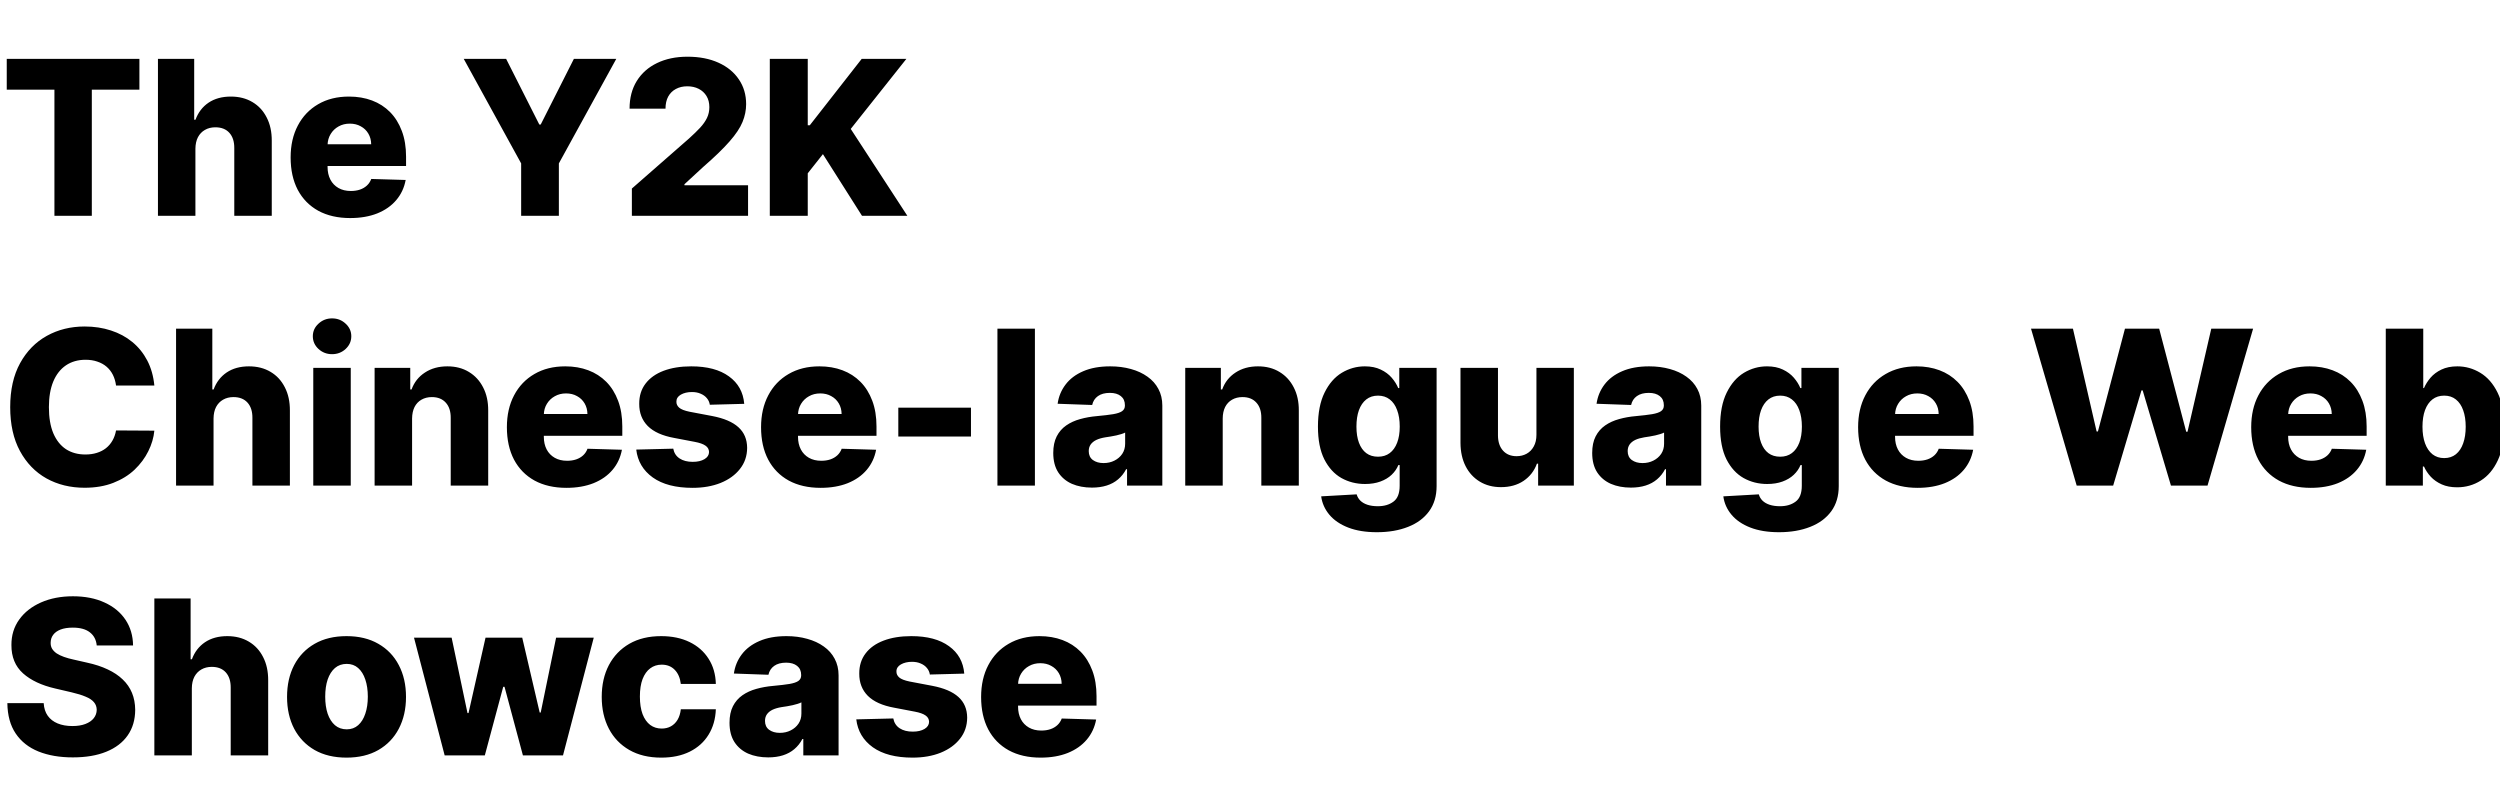 <svg width="139" height="45" viewBox="0 0 139 45" fill="none" xmlns="http://www.w3.org/2000/svg">
<g clip-path="url(#clip0_315_4795)">
<path d="M0.375 4.986V3.273H7.751V4.986H5.105V12H3.026V4.986H0.375ZM10.865 8.267V12H8.782V3.273H10.797V6.656H10.87C11.017 6.253 11.259 5.938 11.594 5.71C11.932 5.483 12.346 5.369 12.834 5.369C13.294 5.369 13.695 5.472 14.036 5.676C14.377 5.878 14.641 6.163 14.828 6.533C15.019 6.902 15.113 7.334 15.11 7.828V12H13.026V8.237C13.029 7.874 12.938 7.59 12.753 7.385C12.569 7.18 12.309 7.078 11.973 7.078C11.755 7.078 11.561 7.126 11.394 7.223C11.229 7.317 11.1 7.452 11.006 7.628C10.915 7.804 10.868 8.017 10.865 8.267ZM19.47 12.124C18.786 12.124 18.195 11.989 17.697 11.719C17.203 11.446 16.822 11.058 16.555 10.555C16.291 10.05 16.159 9.449 16.159 8.753C16.159 8.077 16.293 7.486 16.56 6.98C16.827 6.472 17.203 6.077 17.689 5.795C18.175 5.511 18.747 5.369 19.406 5.369C19.872 5.369 20.298 5.442 20.685 5.587C21.071 5.732 21.405 5.946 21.686 6.23C21.967 6.514 22.186 6.865 22.342 7.283C22.499 7.697 22.577 8.173 22.577 8.71V9.23H16.888V8.02H20.638C20.635 7.798 20.582 7.601 20.48 7.428C20.378 7.254 20.237 7.119 20.058 7.023C19.882 6.923 19.679 6.874 19.449 6.874C19.216 6.874 19.007 6.926 18.822 7.031C18.638 7.134 18.491 7.274 18.384 7.453C18.276 7.629 18.219 7.83 18.213 8.054V9.286C18.213 9.553 18.266 9.787 18.371 9.989C18.476 10.188 18.625 10.342 18.818 10.453C19.011 10.564 19.241 10.619 19.509 10.619C19.693 10.619 19.861 10.594 20.011 10.543C20.162 10.492 20.291 10.416 20.399 10.317C20.507 10.217 20.588 10.095 20.642 9.95L22.555 10.006C22.476 10.435 22.301 10.808 22.031 11.126C21.764 11.442 21.413 11.688 20.979 11.864C20.544 12.037 20.041 12.124 19.47 12.124ZM25.784 3.273H28.141L29.986 6.925H30.063L31.908 3.273H34.265L31.073 9.085V12H28.976V9.085L25.784 3.273ZM35.132 12V10.483L38.315 7.696C38.554 7.48 38.757 7.283 38.924 7.104C39.092 6.922 39.22 6.74 39.308 6.558C39.396 6.374 39.44 6.173 39.44 5.957C39.44 5.716 39.387 5.51 39.282 5.34C39.177 5.166 39.032 5.033 38.848 4.939C38.663 4.845 38.451 4.798 38.213 4.798C37.971 4.798 37.76 4.848 37.578 4.947C37.396 5.044 37.254 5.185 37.152 5.369C37.052 5.554 37.002 5.778 37.002 6.043H35.004C35.004 5.449 35.137 4.936 35.404 4.504C35.672 4.072 36.047 3.74 36.529 3.507C37.015 3.271 37.579 3.153 38.221 3.153C38.883 3.153 39.458 3.264 39.947 3.486C40.436 3.707 40.814 4.017 41.081 4.415C41.35 4.81 41.485 5.269 41.485 5.791C41.485 6.124 41.419 6.453 41.285 6.78C41.152 7.107 40.912 7.467 40.565 7.862C40.221 8.257 39.733 8.73 39.099 9.281L38.055 10.244V10.3H41.592V12H35.132ZM42.801 12V3.273H44.911V6.963H45.026L47.911 3.273H50.395L47.301 7.168L50.45 12H47.928L45.754 8.57L44.911 9.635V12H42.801ZM8.582 21.435H6.452C6.423 21.216 6.365 21.018 6.277 20.842C6.189 20.666 6.072 20.516 5.928 20.391C5.783 20.266 5.611 20.171 5.412 20.105C5.216 20.037 4.999 20.003 4.76 20.003C4.337 20.003 3.972 20.107 3.665 20.314C3.361 20.521 3.126 20.821 2.962 21.213C2.8 21.605 2.719 22.079 2.719 22.636C2.719 23.216 2.801 23.702 2.966 24.094C3.134 24.483 3.368 24.777 3.669 24.976C3.973 25.172 4.332 25.27 4.747 25.27C4.98 25.27 5.192 25.24 5.382 25.18C5.575 25.121 5.744 25.034 5.889 24.921C6.037 24.804 6.158 24.663 6.251 24.499C6.348 24.331 6.415 24.142 6.452 23.932L8.582 23.945C8.545 24.331 8.433 24.712 8.246 25.087C8.061 25.462 7.807 25.804 7.483 26.114C7.159 26.421 6.764 26.665 6.298 26.847C5.835 27.028 5.304 27.119 4.705 27.119C3.915 27.119 3.207 26.946 2.582 26.599C1.96 26.25 1.469 25.741 1.108 25.074C0.747 24.406 0.567 23.594 0.567 22.636C0.567 21.676 0.75 20.862 1.116 20.195C1.483 19.527 1.979 19.02 2.604 18.673C3.229 18.327 3.929 18.153 4.705 18.153C5.233 18.153 5.722 18.227 6.17 18.375C6.619 18.52 7.014 18.733 7.355 19.014C7.696 19.293 7.973 19.635 8.186 20.041C8.399 20.447 8.531 20.912 8.582 21.435ZM11.873 23.267V27H9.789V18.273H11.805V21.656H11.877C12.025 21.253 12.267 20.938 12.602 20.71C12.94 20.483 13.353 20.369 13.842 20.369C14.302 20.369 14.703 20.472 15.044 20.676C15.385 20.878 15.649 21.163 15.836 21.533C16.027 21.902 16.12 22.334 16.118 22.828V27H14.034V23.237C14.037 22.874 13.946 22.59 13.761 22.385C13.576 22.18 13.316 22.078 12.981 22.078C12.762 22.078 12.569 22.126 12.402 22.223C12.237 22.317 12.108 22.452 12.014 22.628C11.923 22.804 11.876 23.017 11.873 23.267ZM17.418 27V20.454H19.502V27H17.418ZM18.462 19.692C18.17 19.692 17.918 19.595 17.708 19.402C17.498 19.206 17.393 18.97 17.393 18.695C17.393 18.422 17.498 18.189 17.708 17.996C17.918 17.8 18.17 17.702 18.462 17.702C18.758 17.702 19.009 17.8 19.217 17.996C19.427 18.189 19.532 18.422 19.532 18.695C19.532 18.97 19.427 19.206 19.217 19.402C19.009 19.595 18.758 19.692 18.462 19.692ZM22.912 23.267V27H20.828V20.454H22.81V21.656H22.882C23.027 21.256 23.275 20.942 23.624 20.715C23.973 20.484 24.39 20.369 24.873 20.369C25.333 20.369 25.732 20.473 26.07 20.68C26.411 20.885 26.675 21.172 26.863 21.541C27.053 21.908 27.147 22.337 27.144 22.828V27H25.06V23.237C25.063 22.874 24.971 22.59 24.783 22.385C24.598 22.18 24.341 22.078 24.012 22.078C23.793 22.078 23.6 22.126 23.432 22.223C23.267 22.317 23.14 22.452 23.049 22.628C22.961 22.804 22.915 23.017 22.912 23.267ZM31.494 27.124C30.809 27.124 30.218 26.989 29.721 26.719C29.227 26.446 28.846 26.058 28.579 25.555C28.315 25.05 28.183 24.449 28.183 23.753C28.183 23.077 28.316 22.486 28.583 21.98C28.85 21.472 29.227 21.077 29.712 20.796C30.198 20.511 30.771 20.369 31.43 20.369C31.896 20.369 32.322 20.442 32.708 20.587C33.094 20.732 33.428 20.946 33.71 21.23C33.991 21.514 34.21 21.865 34.366 22.283C34.522 22.697 34.6 23.173 34.6 23.71V24.23H28.911V23.02H32.661C32.658 22.798 32.606 22.601 32.504 22.428C32.401 22.254 32.261 22.119 32.082 22.023C31.906 21.923 31.702 21.874 31.472 21.874C31.239 21.874 31.031 21.926 30.846 22.031C30.661 22.134 30.515 22.274 30.407 22.453C30.299 22.629 30.242 22.829 30.237 23.054V24.285C30.237 24.553 30.289 24.787 30.394 24.989C30.499 25.188 30.648 25.342 30.842 25.453C31.035 25.564 31.265 25.619 31.532 25.619C31.717 25.619 31.884 25.594 32.035 25.543C32.185 25.491 32.315 25.416 32.423 25.317C32.531 25.217 32.612 25.095 32.665 24.95L34.579 25.006C34.499 25.435 34.325 25.808 34.055 26.126C33.788 26.442 33.437 26.688 33.002 26.864C32.567 27.037 32.065 27.124 31.494 27.124ZM41.379 22.453L39.466 22.504C39.446 22.368 39.392 22.247 39.304 22.142C39.216 22.034 39.1 21.95 38.958 21.891C38.819 21.828 38.657 21.797 38.473 21.797C38.231 21.797 38.025 21.845 37.855 21.942C37.687 22.038 37.605 22.169 37.608 22.334C37.605 22.462 37.656 22.572 37.761 22.666C37.869 22.76 38.061 22.835 38.336 22.892L39.598 23.131C40.251 23.256 40.737 23.463 41.055 23.753C41.376 24.043 41.538 24.426 41.541 24.903C41.538 25.352 41.404 25.743 41.14 26.075C40.879 26.408 40.521 26.666 40.066 26.851C39.612 27.033 39.092 27.124 38.507 27.124C37.572 27.124 36.835 26.932 36.295 26.548C35.758 26.162 35.451 25.645 35.375 24.997L37.433 24.946C37.478 25.185 37.596 25.366 37.787 25.491C37.977 25.616 38.22 25.679 38.515 25.679C38.782 25.679 39 25.629 39.167 25.53C39.335 25.43 39.42 25.298 39.423 25.134C39.42 24.986 39.355 24.868 39.227 24.78C39.099 24.689 38.899 24.618 38.626 24.567L37.484 24.349C36.828 24.23 36.339 24.01 36.018 23.689C35.697 23.365 35.538 22.953 35.541 22.453C35.538 22.016 35.654 21.642 35.89 21.332C36.126 21.02 36.461 20.781 36.896 20.616C37.331 20.452 37.843 20.369 38.434 20.369C39.321 20.369 40.02 20.555 40.531 20.928C41.042 21.297 41.325 21.805 41.379 22.453ZM45.626 27.124C44.942 27.124 44.351 26.989 43.854 26.719C43.359 26.446 42.979 26.058 42.712 25.555C42.447 25.05 42.315 24.449 42.315 23.753C42.315 23.077 42.449 22.486 42.716 21.98C42.983 21.472 43.359 21.077 43.845 20.796C44.331 20.511 44.903 20.369 45.562 20.369C46.028 20.369 46.455 20.442 46.841 20.587C47.227 20.732 47.561 20.946 47.842 21.23C48.124 21.514 48.342 21.865 48.499 22.283C48.655 22.697 48.733 23.173 48.733 23.71V24.23H43.044V23.02H46.794C46.791 22.798 46.739 22.601 46.636 22.428C46.534 22.254 46.393 22.119 46.214 22.023C46.038 21.923 45.835 21.874 45.605 21.874C45.372 21.874 45.163 21.926 44.979 22.031C44.794 22.134 44.648 22.274 44.54 22.453C44.432 22.629 44.375 22.829 44.369 23.054V24.285C44.369 24.553 44.422 24.787 44.527 24.989C44.632 25.188 44.781 25.342 44.974 25.453C45.168 25.564 45.398 25.619 45.665 25.619C45.849 25.619 46.017 25.594 46.168 25.543C46.318 25.491 46.447 25.416 46.555 25.317C46.663 25.217 46.744 25.095 46.798 24.95L48.712 25.006C48.632 25.435 48.457 25.808 48.188 26.126C47.92 26.442 47.57 26.688 47.135 26.864C46.7 27.037 46.197 27.124 45.626 27.124ZM53.986 22.666V24.273H49.946V22.666H53.986ZM57.541 18.273V27H55.457V18.273H57.541ZM60.713 27.111C60.295 27.111 59.924 27.041 59.6 26.902C59.279 26.76 59.025 26.547 58.838 26.263C58.653 25.976 58.561 25.616 58.561 25.185C58.561 24.821 58.625 24.514 58.752 24.264C58.88 24.014 59.056 23.811 59.281 23.655C59.505 23.499 59.764 23.381 60.056 23.301C60.349 23.219 60.662 23.163 60.994 23.135C61.366 23.101 61.666 23.065 61.893 23.028C62.12 22.989 62.285 22.933 62.387 22.862C62.493 22.788 62.545 22.685 62.545 22.551V22.53C62.545 22.311 62.47 22.142 62.319 22.023C62.169 21.903 61.966 21.844 61.71 21.844C61.434 21.844 61.213 21.903 61.045 22.023C60.877 22.142 60.771 22.307 60.725 22.517L58.804 22.449C58.86 22.051 59.007 21.696 59.243 21.384C59.481 21.068 59.808 20.821 60.223 20.642C60.64 20.46 61.142 20.369 61.727 20.369C62.145 20.369 62.529 20.419 62.882 20.518C63.234 20.615 63.541 20.757 63.802 20.945C64.064 21.129 64.265 21.357 64.407 21.626C64.552 21.896 64.625 22.204 64.625 22.551V27H62.664V26.088H62.613C62.497 26.31 62.348 26.497 62.166 26.651C61.987 26.804 61.775 26.919 61.531 26.996C61.289 27.072 61.017 27.111 60.713 27.111ZM61.356 25.747C61.581 25.747 61.782 25.702 61.961 25.611C62.143 25.52 62.288 25.395 62.396 25.236C62.504 25.074 62.558 24.886 62.558 24.673V24.051C62.498 24.082 62.426 24.111 62.341 24.136C62.258 24.162 62.167 24.186 62.068 24.209C61.968 24.232 61.866 24.251 61.761 24.268C61.656 24.285 61.555 24.301 61.458 24.315C61.262 24.347 61.095 24.395 60.956 24.46C60.819 24.526 60.714 24.611 60.64 24.716C60.569 24.818 60.534 24.94 60.534 25.082C60.534 25.298 60.61 25.463 60.764 25.577C60.92 25.69 61.118 25.747 61.356 25.747ZM67.983 23.267V27H65.899V20.454H67.88V21.656H67.953C68.098 21.256 68.345 20.942 68.694 20.715C69.044 20.484 69.46 20.369 69.943 20.369C70.403 20.369 70.802 20.473 71.14 20.68C71.481 20.885 71.745 21.172 71.933 21.541C72.123 21.908 72.217 22.337 72.214 22.828V27H70.13V23.237C70.133 22.874 70.041 22.59 69.853 22.385C69.669 22.18 69.412 22.078 69.082 22.078C68.863 22.078 68.67 22.126 68.502 22.223C68.338 22.317 68.21 22.452 68.119 22.628C68.031 22.804 67.985 23.017 67.983 23.267ZM76.555 29.591C75.933 29.591 75.401 29.504 74.957 29.331C74.514 29.158 74.166 28.921 73.913 28.619C73.661 28.318 73.509 27.977 73.457 27.597L75.43 27.486C75.467 27.619 75.536 27.736 75.635 27.835C75.737 27.935 75.869 28.011 76.031 28.065C76.196 28.119 76.389 28.146 76.611 28.146C76.96 28.146 77.249 28.061 77.476 27.891C77.706 27.723 77.821 27.429 77.821 27.009V25.858H77.749C77.666 26.06 77.541 26.24 77.374 26.399C77.206 26.558 76.997 26.683 76.747 26.774C76.5 26.865 76.216 26.91 75.895 26.91C75.418 26.91 74.98 26.8 74.582 26.578C74.188 26.354 73.871 26.007 73.632 25.538C73.396 25.067 73.278 24.46 73.278 23.719C73.278 22.954 73.401 22.325 73.645 21.831C73.889 21.334 74.209 20.966 74.604 20.727C75.001 20.489 75.429 20.369 75.886 20.369C76.23 20.369 76.524 20.429 76.768 20.548C77.016 20.665 77.219 20.815 77.378 21C77.537 21.185 77.658 21.376 77.74 21.575H77.8V20.454H79.875V27.026C79.875 27.579 79.736 28.047 79.457 28.428C79.179 28.808 78.79 29.097 78.29 29.293C77.79 29.491 77.212 29.591 76.555 29.591ZM76.619 25.393C76.872 25.393 77.088 25.327 77.267 25.193C77.446 25.06 77.584 24.868 77.68 24.618C77.777 24.368 77.825 24.068 77.825 23.719C77.825 23.364 77.777 23.058 77.68 22.803C77.587 22.544 77.449 22.345 77.267 22.206C77.088 22.067 76.872 21.997 76.619 21.997C76.361 21.997 76.142 22.068 75.963 22.21C75.784 22.352 75.648 22.553 75.554 22.811C75.463 23.067 75.418 23.369 75.418 23.719C75.418 24.068 75.464 24.368 75.558 24.618C75.652 24.868 75.787 25.06 75.963 25.193C76.142 25.327 76.361 25.393 76.619 25.393ZM85.426 24.175V20.454H87.506V27H85.52V25.781H85.452C85.307 26.182 85.06 26.5 84.711 26.736C84.364 26.969 83.945 27.085 83.453 27.085C83.007 27.085 82.615 26.983 82.277 26.778C81.939 26.574 81.676 26.288 81.489 25.922C81.301 25.553 81.206 25.121 81.203 24.626V20.454H83.287V24.217C83.29 24.572 83.384 24.852 83.569 25.057C83.753 25.261 84.005 25.364 84.323 25.364C84.53 25.364 84.716 25.318 84.881 25.227C85.049 25.134 85.181 24.999 85.277 24.822C85.377 24.643 85.426 24.428 85.426 24.175ZM90.678 27.111C90.26 27.111 89.889 27.041 89.565 26.902C89.244 26.76 88.99 26.547 88.803 26.263C88.618 25.976 88.526 25.616 88.526 25.185C88.526 24.821 88.589 24.514 88.717 24.264C88.845 24.014 89.021 23.811 89.246 23.655C89.47 23.499 89.729 23.381 90.021 23.301C90.314 23.219 90.626 23.163 90.959 23.135C91.331 23.101 91.631 23.065 91.858 23.028C92.085 22.989 92.25 22.933 92.352 22.862C92.457 22.788 92.51 22.685 92.51 22.551V22.53C92.51 22.311 92.435 22.142 92.284 22.023C92.134 21.903 91.93 21.844 91.675 21.844C91.399 21.844 91.178 21.903 91.01 22.023C90.842 22.142 90.736 22.307 90.69 22.517L88.768 22.449C88.825 22.051 88.972 21.696 89.207 21.384C89.446 21.068 89.773 20.821 90.188 20.642C90.605 20.46 91.107 20.369 91.692 20.369C92.109 20.369 92.494 20.419 92.847 20.518C93.199 20.615 93.506 20.757 93.767 20.945C94.028 21.129 94.23 21.357 94.372 21.626C94.517 21.896 94.589 22.204 94.589 22.551V27H92.629V26.088H92.578C92.462 26.31 92.313 26.497 92.131 26.651C91.952 26.804 91.74 26.919 91.496 26.996C91.254 27.072 90.982 27.111 90.678 27.111ZM91.321 25.747C91.545 25.747 91.747 25.702 91.926 25.611C92.108 25.52 92.253 25.395 92.361 25.236C92.469 25.074 92.523 24.886 92.523 24.673V24.051C92.463 24.082 92.391 24.111 92.305 24.136C92.223 24.162 92.132 24.186 92.033 24.209C91.933 24.232 91.831 24.251 91.726 24.268C91.621 24.285 91.52 24.301 91.423 24.315C91.227 24.347 91.06 24.395 90.92 24.46C90.784 24.526 90.679 24.611 90.605 24.716C90.534 24.818 90.499 24.94 90.499 25.082C90.499 25.298 90.575 25.463 90.729 25.577C90.885 25.69 91.082 25.747 91.321 25.747ZM98.915 29.591C98.293 29.591 97.76 29.504 97.317 29.331C96.874 29.158 96.526 28.921 96.273 28.619C96.02 28.318 95.868 27.977 95.817 27.597L97.79 27.486C97.827 27.619 97.895 27.736 97.994 27.835C98.097 27.935 98.229 28.011 98.391 28.065C98.555 28.119 98.749 28.146 98.97 28.146C99.32 28.146 99.608 28.061 99.835 27.891C100.065 27.723 100.18 27.429 100.18 27.009V25.858H100.108C100.026 26.06 99.901 26.24 99.733 26.399C99.565 26.558 99.357 26.683 99.107 26.774C98.859 26.865 98.575 26.91 98.254 26.91C97.777 26.91 97.339 26.8 96.942 26.578C96.547 26.354 96.23 26.007 95.991 25.538C95.756 25.067 95.638 24.46 95.638 23.719C95.638 22.954 95.76 22.325 96.004 21.831C96.249 21.334 96.568 20.966 96.963 20.727C97.361 20.489 97.788 20.369 98.246 20.369C98.589 20.369 98.884 20.429 99.128 20.548C99.375 20.665 99.578 20.815 99.737 21C99.896 21.185 100.017 21.376 100.099 21.575H100.159V20.454H102.234V27.026C102.234 27.579 102.095 28.047 101.817 28.428C101.538 28.808 101.149 29.097 100.649 29.293C100.149 29.491 99.571 29.591 98.915 29.591ZM98.979 25.393C99.232 25.393 99.447 25.327 99.626 25.193C99.805 25.06 99.943 24.868 100.04 24.618C100.136 24.368 100.185 24.068 100.185 23.719C100.185 23.364 100.136 23.058 100.04 22.803C99.946 22.544 99.808 22.345 99.626 22.206C99.447 22.067 99.232 21.997 98.979 21.997C98.72 21.997 98.501 22.068 98.322 22.21C98.143 22.352 98.007 22.553 97.913 22.811C97.822 23.067 97.777 23.369 97.777 23.719C97.777 24.068 97.824 24.368 97.918 24.618C98.011 24.868 98.146 25.06 98.322 25.193C98.501 25.327 98.72 25.393 98.979 25.393ZM106.623 27.124C105.938 27.124 105.347 26.989 104.85 26.719C104.355 26.446 103.975 26.058 103.708 25.555C103.444 25.05 103.311 24.449 103.311 23.753C103.311 23.077 103.445 22.486 103.712 21.98C103.979 21.472 104.355 21.077 104.841 20.796C105.327 20.511 105.9 20.369 106.559 20.369C107.025 20.369 107.451 20.442 107.837 20.587C108.223 20.732 108.557 20.946 108.838 21.23C109.12 21.514 109.338 21.865 109.495 22.283C109.651 22.697 109.729 23.173 109.729 23.71V24.23H104.04V23.02H107.79C107.787 22.798 107.735 22.601 107.632 22.428C107.53 22.254 107.39 22.119 107.211 22.023C107.034 21.923 106.831 21.874 106.601 21.874C106.368 21.874 106.159 21.926 105.975 22.031C105.79 22.134 105.644 22.274 105.536 22.453C105.428 22.629 105.371 22.829 105.365 23.054V24.285C105.365 24.553 105.418 24.787 105.523 24.989C105.628 25.188 105.777 25.342 105.971 25.453C106.164 25.564 106.394 25.619 106.661 25.619C106.846 25.619 107.013 25.594 107.164 25.543C107.314 25.491 107.444 25.416 107.551 25.317C107.659 25.217 107.74 25.095 107.794 24.95L109.708 25.006C109.628 25.435 109.453 25.808 109.184 26.126C108.917 26.442 108.566 26.688 108.131 26.864C107.696 27.037 107.194 27.124 106.623 27.124ZM115.464 27L112.924 18.273H115.255L116.572 23.991H116.644L118.148 18.273H120.049L121.553 24.004H121.626L122.947 18.273H125.273L122.738 27H120.705L119.133 21.707H119.065L117.492 27H115.464ZM128.478 27.124C127.793 27.124 127.202 26.989 126.705 26.719C126.211 26.446 125.83 26.058 125.563 25.555C125.299 25.05 125.167 24.449 125.167 23.753C125.167 23.077 125.3 22.486 125.567 21.98C125.835 21.472 126.211 21.077 126.697 20.796C127.183 20.511 127.755 20.369 128.414 20.369C128.88 20.369 129.306 20.442 129.692 20.587C130.079 20.732 130.413 20.946 130.694 21.23C130.975 21.514 131.194 21.865 131.35 22.283C131.506 22.697 131.585 23.173 131.585 23.71V24.23H125.896V23.02H129.646C129.643 22.798 129.59 22.601 129.488 22.428C129.386 22.254 129.245 22.119 129.066 22.023C128.89 21.923 128.687 21.874 128.457 21.874C128.224 21.874 128.015 21.926 127.83 22.031C127.646 22.134 127.499 22.274 127.391 22.453C127.283 22.629 127.227 22.829 127.221 23.054V24.285C127.221 24.553 127.273 24.787 127.379 24.989C127.484 25.188 127.633 25.342 127.826 25.453C128.019 25.564 128.249 25.619 128.516 25.619C128.701 25.619 128.869 25.594 129.019 25.543C129.17 25.491 129.299 25.416 129.407 25.317C129.515 25.217 129.596 25.095 129.65 24.95L131.563 25.006C131.484 25.435 131.309 25.808 131.039 26.126C130.772 26.442 130.421 26.688 129.987 26.864C129.552 27.037 129.049 27.124 128.478 27.124ZM132.649 27V18.273H134.733V21.575H134.775C134.86 21.376 134.981 21.185 135.137 21C135.297 20.815 135.498 20.665 135.743 20.548C135.99 20.429 136.285 20.369 136.629 20.369C137.083 20.369 137.508 20.489 137.903 20.727C138.301 20.966 138.622 21.334 138.866 21.831C139.11 22.328 139.233 22.962 139.233 23.732C139.233 24.473 139.115 25.094 138.879 25.594C138.646 26.094 138.331 26.469 137.933 26.719C137.538 26.969 137.099 27.094 136.616 27.094C136.287 27.094 136.001 27.04 135.76 26.932C135.518 26.824 135.315 26.682 135.15 26.506C134.988 26.329 134.863 26.141 134.775 25.939H134.711V27H132.649ZM134.69 23.727C134.69 24.079 134.737 24.386 134.831 24.648C134.927 24.909 135.065 25.112 135.244 25.257C135.426 25.399 135.643 25.47 135.896 25.47C136.152 25.47 136.369 25.399 136.548 25.257C136.727 25.112 136.862 24.909 136.953 24.648C137.047 24.386 137.093 24.079 137.093 23.727C137.093 23.375 137.047 23.07 136.953 22.811C136.862 22.553 136.727 22.352 136.548 22.21C136.372 22.068 136.154 21.997 135.896 21.997C135.64 21.997 135.423 22.067 135.244 22.206C135.065 22.345 134.927 22.544 134.831 22.803C134.737 23.061 134.69 23.369 134.69 23.727ZM5.378 35.889C5.349 35.577 5.223 35.334 4.999 35.16C4.777 34.984 4.46 34.896 4.048 34.896C3.776 34.896 3.548 34.932 3.366 35.003C3.185 35.074 3.048 35.172 2.957 35.297C2.866 35.419 2.82 35.56 2.817 35.719C2.811 35.849 2.837 35.965 2.893 36.064C2.953 36.163 3.038 36.251 3.149 36.328C3.263 36.402 3.399 36.467 3.558 36.524C3.717 36.581 3.896 36.631 4.095 36.673L4.845 36.844C5.277 36.938 5.658 37.062 5.987 37.219C6.32 37.375 6.598 37.561 6.822 37.777C7.05 37.993 7.222 38.242 7.338 38.523C7.455 38.804 7.514 39.119 7.517 39.469C7.514 40.02 7.375 40.493 7.099 40.888C6.824 41.283 6.428 41.585 5.911 41.795C5.396 42.006 4.776 42.111 4.048 42.111C3.318 42.111 2.682 42.001 2.139 41.783C1.597 41.564 1.175 41.231 0.874 40.785C0.572 40.34 0.418 39.776 0.409 39.094H2.429C2.446 39.375 2.521 39.609 2.655 39.797C2.788 39.984 2.972 40.126 3.205 40.223C3.44 40.32 3.713 40.368 4.023 40.368C4.307 40.368 4.548 40.33 4.747 40.253C4.949 40.176 5.104 40.07 5.212 39.933C5.32 39.797 5.375 39.641 5.378 39.465C5.375 39.3 5.324 39.159 5.224 39.043C5.125 38.923 4.972 38.821 4.764 38.736C4.56 38.648 4.298 38.567 3.98 38.493L3.068 38.28C2.312 38.106 1.717 37.827 1.283 37.44C0.848 37.051 0.632 36.526 0.635 35.864C0.632 35.324 0.777 34.851 1.07 34.445C1.362 34.038 1.767 33.722 2.284 33.494C2.801 33.267 3.391 33.153 4.053 33.153C4.729 33.153 5.315 33.269 5.812 33.499C6.312 33.726 6.7 34.045 6.976 34.457C7.251 34.869 7.392 35.347 7.398 35.889H5.378ZM10.666 38.267V42H8.582V33.273H10.598V36.656H10.67C10.818 36.253 11.06 35.938 11.395 35.71C11.733 35.483 12.146 35.369 12.635 35.369C13.095 35.369 13.496 35.472 13.837 35.676C14.178 35.878 14.442 36.163 14.629 36.533C14.82 36.902 14.913 37.334 14.911 37.828V42H12.827V38.237C12.83 37.874 12.739 37.59 12.554 37.385C12.369 37.18 12.109 37.078 11.774 37.078C11.555 37.078 11.362 37.126 11.195 37.223C11.03 37.317 10.901 37.452 10.807 37.628C10.716 37.804 10.669 38.017 10.666 38.267ZM19.267 42.124C18.579 42.124 17.988 41.983 17.494 41.702C17.002 41.418 16.623 41.023 16.356 40.517C16.092 40.008 15.96 39.419 15.96 38.749C15.96 38.075 16.092 37.486 16.356 36.98C16.623 36.472 17.002 36.077 17.494 35.795C17.988 35.511 18.579 35.369 19.267 35.369C19.954 35.369 20.544 35.511 21.035 35.795C21.529 36.077 21.909 36.472 22.173 36.98C22.44 37.486 22.574 38.075 22.574 38.749C22.574 39.419 22.44 40.008 22.173 40.517C21.909 41.023 21.529 41.418 21.035 41.702C20.544 41.983 19.954 42.124 19.267 42.124ZM19.279 40.551C19.529 40.551 19.741 40.474 19.914 40.321C20.088 40.168 20.22 39.955 20.311 39.682C20.404 39.409 20.451 39.094 20.451 38.736C20.451 38.372 20.404 38.054 20.311 37.781C20.22 37.508 20.088 37.295 19.914 37.142C19.741 36.989 19.529 36.912 19.279 36.912C19.021 36.912 18.802 36.989 18.623 37.142C18.447 37.295 18.312 37.508 18.218 37.781C18.127 38.054 18.082 38.372 18.082 38.736C18.082 39.094 18.127 39.409 18.218 39.682C18.312 39.955 18.447 40.168 18.623 40.321C18.802 40.474 19.021 40.551 19.279 40.551ZM24.723 42L23.019 35.455H25.111L25.993 39.648H26.049L26.995 35.455H29.036L30.007 39.618H30.063L30.919 35.455H33.012L31.303 42H29.074L28.051 38.186H27.979L26.956 42H24.723ZM36.763 42.124C36.072 42.124 35.48 41.981 34.986 41.697C34.494 41.413 34.116 41.019 33.852 40.513C33.588 40.004 33.456 39.416 33.456 38.749C33.456 38.078 33.588 37.49 33.852 36.984C34.119 36.476 34.499 36.08 34.99 35.795C35.484 35.511 36.074 35.369 36.759 35.369C37.364 35.369 37.891 35.479 38.339 35.697C38.791 35.916 39.143 36.226 39.396 36.626C39.652 37.024 39.787 37.492 39.801 38.028H37.854C37.814 37.693 37.7 37.43 37.513 37.24C37.328 37.05 37.087 36.955 36.788 36.955C36.547 36.955 36.335 37.023 36.153 37.159C35.972 37.293 35.83 37.492 35.727 37.756C35.628 38.017 35.578 38.341 35.578 38.727C35.578 39.114 35.628 39.44 35.727 39.707C35.83 39.972 35.972 40.172 36.153 40.308C36.335 40.442 36.547 40.508 36.788 40.508C36.982 40.508 37.152 40.467 37.3 40.385C37.45 40.303 37.574 40.182 37.67 40.023C37.767 39.861 37.828 39.665 37.854 39.435H39.801C39.781 39.974 39.646 40.446 39.396 40.849C39.149 41.253 38.801 41.567 38.352 41.791C37.906 42.013 37.376 42.124 36.763 42.124ZM42.713 42.111C42.295 42.111 41.924 42.041 41.6 41.902C41.279 41.76 41.025 41.547 40.838 41.263C40.653 40.976 40.561 40.617 40.561 40.185C40.561 39.821 40.625 39.514 40.752 39.264C40.88 39.014 41.056 38.811 41.281 38.655C41.505 38.499 41.764 38.381 42.056 38.301C42.349 38.219 42.662 38.163 42.994 38.135C43.366 38.101 43.666 38.065 43.893 38.028C44.12 37.989 44.285 37.933 44.387 37.862C44.493 37.788 44.545 37.685 44.545 37.551V37.53C44.545 37.311 44.47 37.142 44.319 37.023C44.169 36.903 43.966 36.844 43.71 36.844C43.434 36.844 43.213 36.903 43.045 37.023C42.877 37.142 42.771 37.307 42.725 37.517L40.804 37.449C40.86 37.051 41.007 36.696 41.243 36.383C41.481 36.068 41.808 35.821 42.223 35.642C42.64 35.46 43.142 35.369 43.727 35.369C44.145 35.369 44.529 35.419 44.882 35.519C45.234 35.615 45.541 35.757 45.802 35.945C46.064 36.129 46.265 36.356 46.407 36.626C46.552 36.896 46.625 37.205 46.625 37.551V42H44.664V41.088H44.613C44.497 41.31 44.348 41.497 44.166 41.651C43.987 41.804 43.775 41.919 43.531 41.996C43.289 42.072 43.017 42.111 42.713 42.111ZM43.356 40.747C43.581 40.747 43.782 40.702 43.961 40.611C44.143 40.52 44.288 40.395 44.396 40.236C44.504 40.074 44.558 39.886 44.558 39.673V39.051C44.498 39.082 44.426 39.111 44.341 39.136C44.258 39.162 44.167 39.186 44.068 39.209C43.968 39.231 43.866 39.251 43.761 39.269C43.656 39.285 43.555 39.301 43.458 39.315C43.262 39.347 43.095 39.395 42.956 39.46C42.819 39.526 42.714 39.611 42.64 39.716C42.569 39.818 42.534 39.94 42.534 40.082C42.534 40.298 42.61 40.463 42.764 40.577C42.92 40.69 43.118 40.747 43.356 40.747ZM53.613 37.453L51.7 37.504C51.68 37.368 51.626 37.247 51.538 37.142C51.45 37.034 51.335 36.95 51.193 36.891C51.054 36.828 50.892 36.797 50.707 36.797C50.466 36.797 50.26 36.845 50.089 36.942C49.922 37.038 49.839 37.169 49.842 37.334C49.839 37.462 49.89 37.572 49.995 37.666C50.103 37.76 50.295 37.835 50.571 37.892L51.832 38.131C52.485 38.256 52.971 38.463 53.289 38.753C53.61 39.043 53.772 39.426 53.775 39.903C53.772 40.352 53.639 40.743 53.375 41.075C53.113 41.408 52.755 41.666 52.301 41.851C51.846 42.033 51.326 42.124 50.741 42.124C49.806 42.124 49.069 41.932 48.529 41.548C47.993 41.162 47.686 40.645 47.609 39.997L49.667 39.946C49.713 40.185 49.831 40.367 50.021 40.492C50.211 40.617 50.454 40.679 50.75 40.679C51.017 40.679 51.234 40.629 51.402 40.53C51.569 40.43 51.654 40.298 51.657 40.133C51.654 39.986 51.589 39.868 51.461 39.78C51.333 39.689 51.133 39.618 50.86 39.567L49.718 39.349C49.062 39.23 48.574 39.01 48.252 38.689C47.931 38.365 47.772 37.953 47.775 37.453C47.772 37.016 47.889 36.642 48.125 36.332C48.36 36.02 48.696 35.781 49.13 35.617C49.565 35.452 50.078 35.369 50.669 35.369C51.555 35.369 52.254 35.555 52.765 35.928C53.277 36.297 53.559 36.805 53.613 37.453ZM57.861 42.124C57.176 42.124 56.585 41.989 56.088 41.719C55.594 41.446 55.213 41.058 54.946 40.555C54.682 40.05 54.55 39.449 54.55 38.753C54.55 38.077 54.683 37.486 54.95 36.98C55.217 36.472 55.594 36.077 56.08 35.795C56.565 35.511 57.138 35.369 57.797 35.369C58.263 35.369 58.689 35.442 59.075 35.587C59.462 35.731 59.795 35.946 60.077 36.23C60.358 36.514 60.577 36.865 60.733 37.283C60.889 37.697 60.967 38.173 60.967 38.71V39.23H55.278V38.02H59.028C59.026 37.798 58.973 37.601 58.871 37.428C58.768 37.254 58.628 37.119 58.449 37.023C58.273 36.923 58.07 36.874 57.839 36.874C57.607 36.874 57.398 36.926 57.213 37.031C57.028 37.133 56.882 37.274 56.774 37.453C56.666 37.629 56.609 37.83 56.604 38.054V39.285C56.604 39.553 56.656 39.787 56.761 39.989C56.866 40.188 57.016 40.342 57.209 40.453C57.402 40.564 57.632 40.619 57.899 40.619C58.084 40.619 58.251 40.594 58.402 40.543C58.553 40.492 58.682 40.416 58.79 40.317C58.898 40.217 58.979 40.095 59.033 39.95L60.946 40.006C60.866 40.435 60.692 40.808 60.422 41.126C60.155 41.442 59.804 41.688 59.369 41.864C58.935 42.037 58.432 42.124 57.861 42.124Z" fill="black"/>
</g>
<defs>
<clipPath id="clip0_315_4795">
<rect width="139" height="45" fill="white"/>
</clipPath>
</defs>
</svg>
